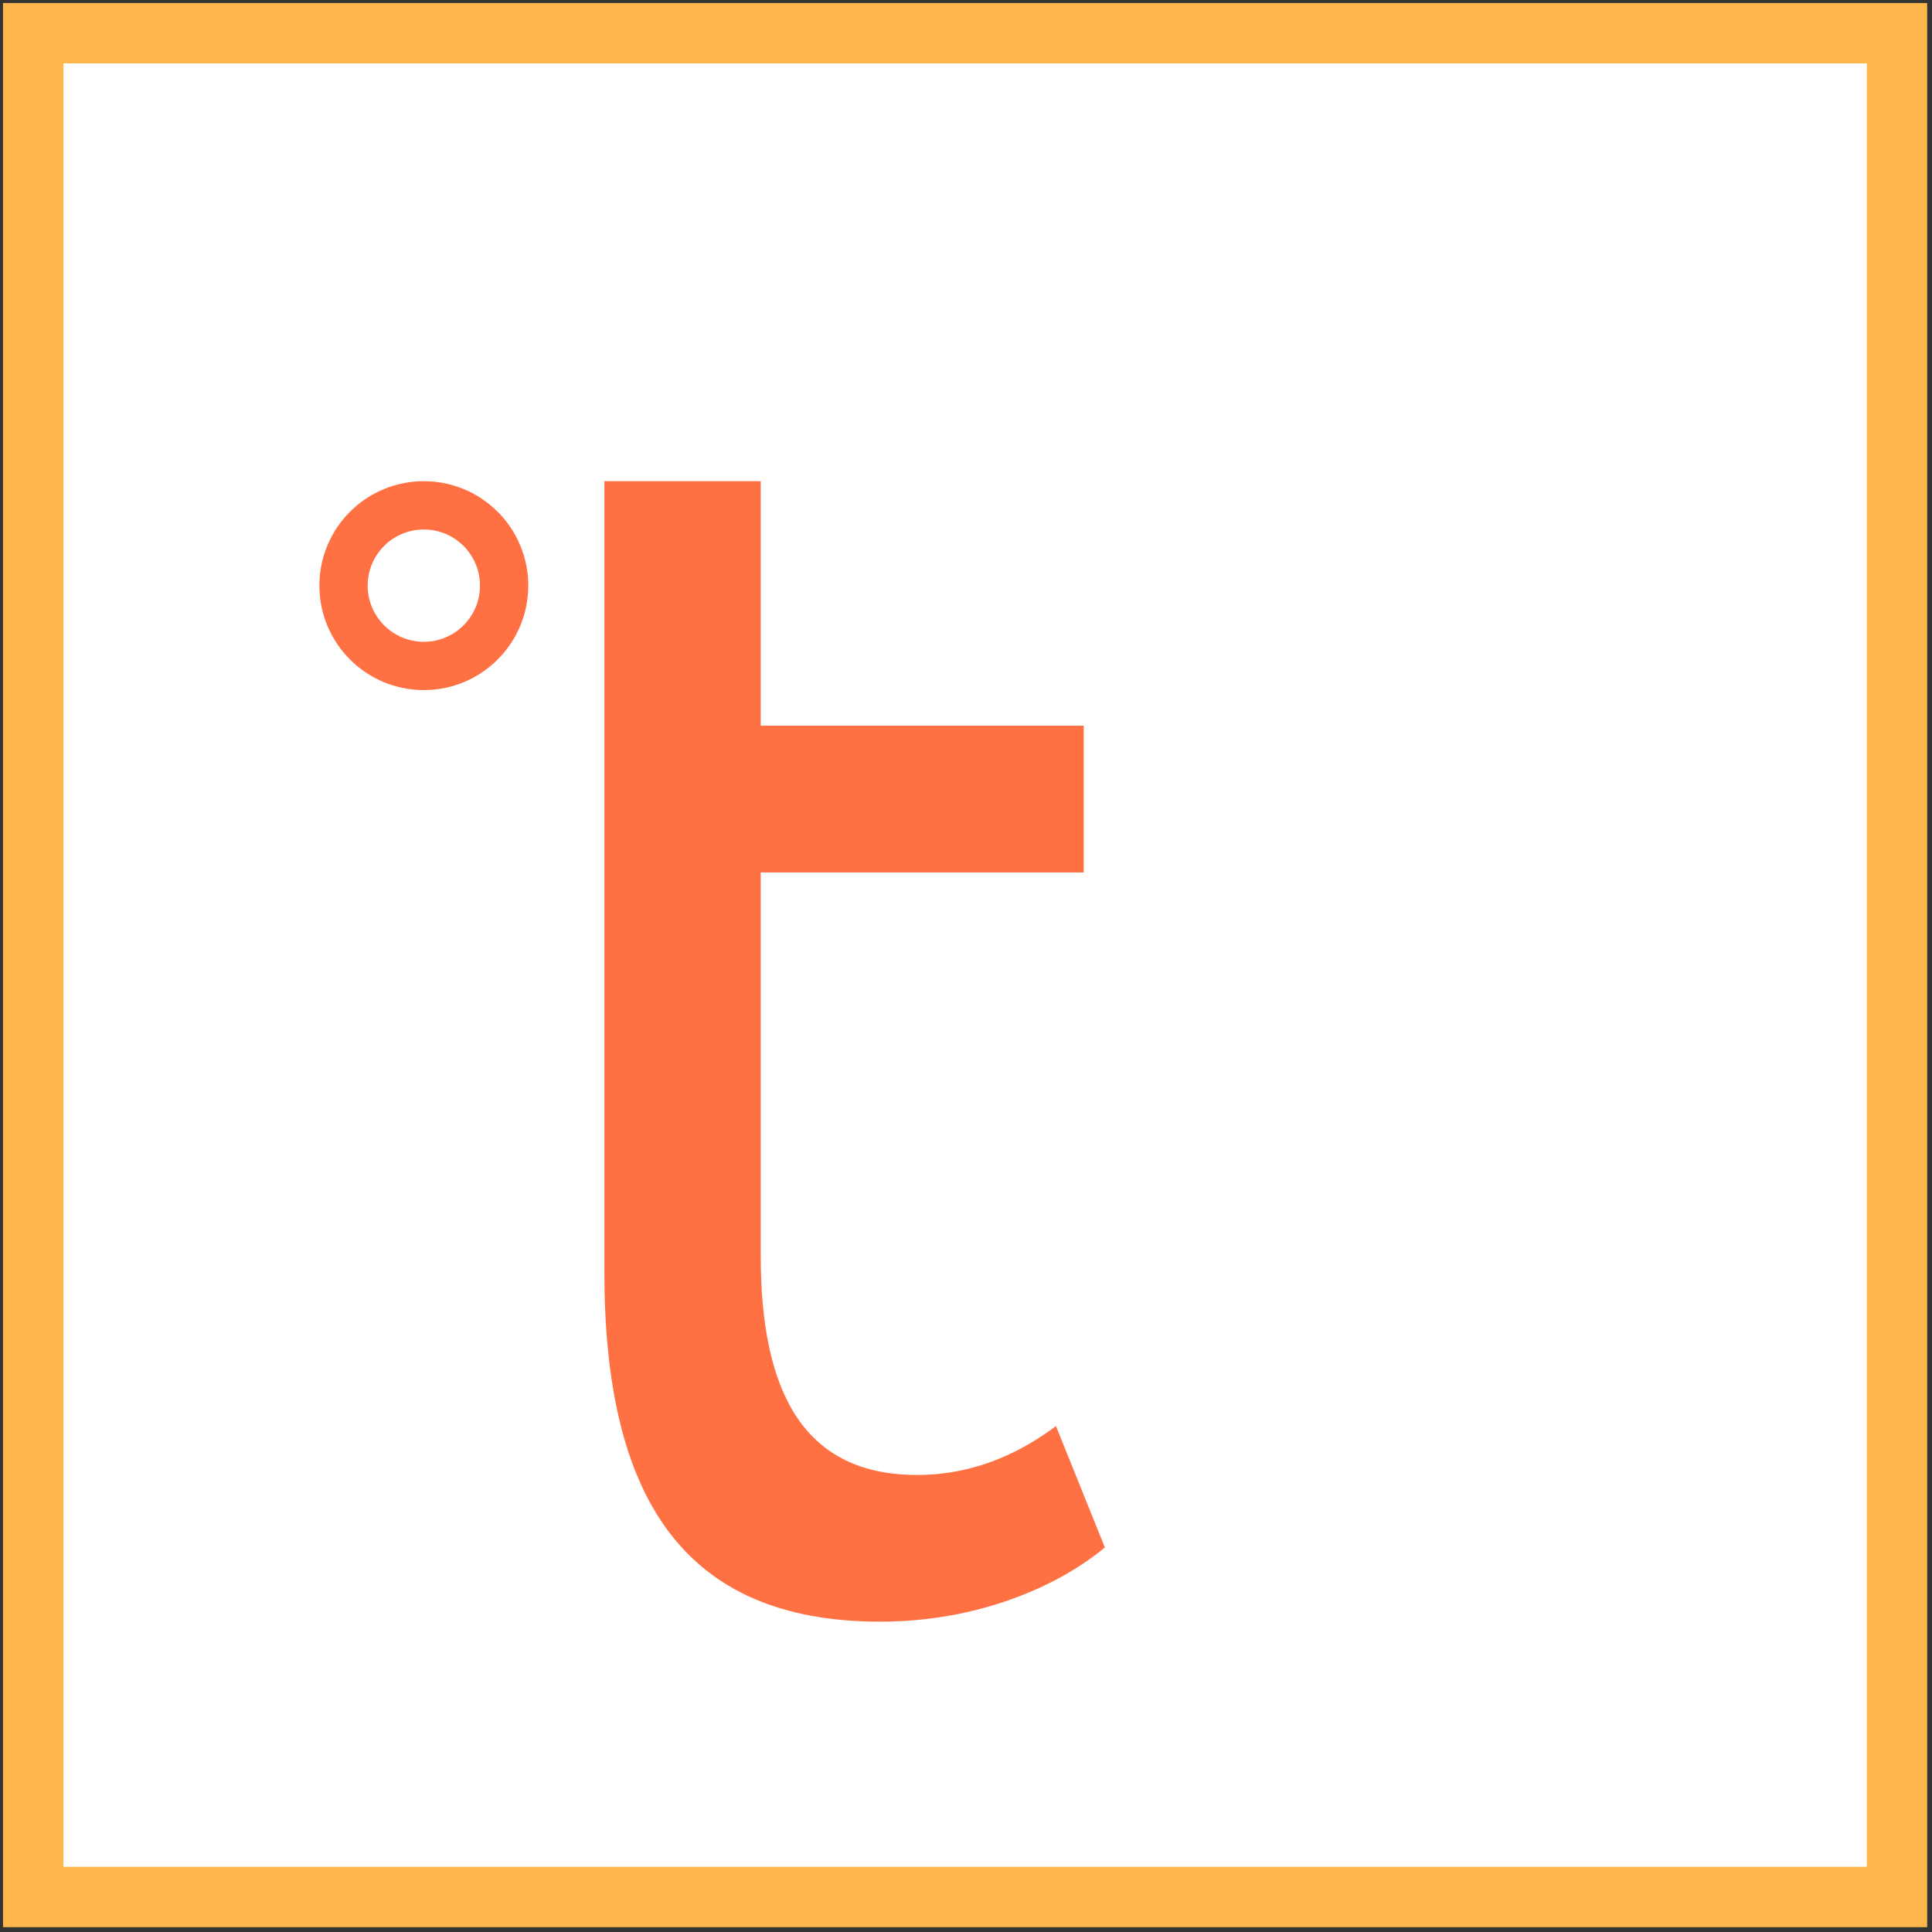 <?xml version="1.0" encoding="utf-8"?>
<!-- Generator: Adobe Illustrator 19.2.1, SVG Export Plug-In . SVG Version: 6.00 Build 0)  -->
<svg version="1.1" id="Слой_1" xmlns="http://www.w3.org/2000/svg" xmlns:xlink="http://www.w3.org/1999/xlink" x="0px" y="0px"
	 viewBox="0 0 320 320" style="enable-background:new 0 0 320 320;" xml:space="preserve">
<rect x="0" y="0" width="320" height="320" fill="#333333" stroke="none"/>
<style type="text/css">
	.st0{fill:#FFFFFF;stroke:#FFB74D;stroke-width:10;stroke-miterlimit:10;}
	.st1{fill:#FF7043;}
	.st2{fill:none;stroke:#FF7043;stroke-width:8;stroke-miterlimit:10;}
</style>
<rect x="5.5" y="5.5" class="st0" width="308.7" height="308.7"/>
<g>
	<g>
		<path class="st1" d="M100.1,79.7H126v40.5h53.5v24.3H126V208c0,23,7.4,36.3,25.9,36.3c10.1,0,17.8-4.2,23-8.1l8.1,20.1
			c-7.8,6.5-21.1,12.3-37.2,12.3c-32.8,0-45.7-20.8-45.7-58L100.1,79.7L100.1,79.7z"/>
	</g>
	<circle class="st2" cx="70.2" cy="97" r="13.3"/>
</g>
</svg>
